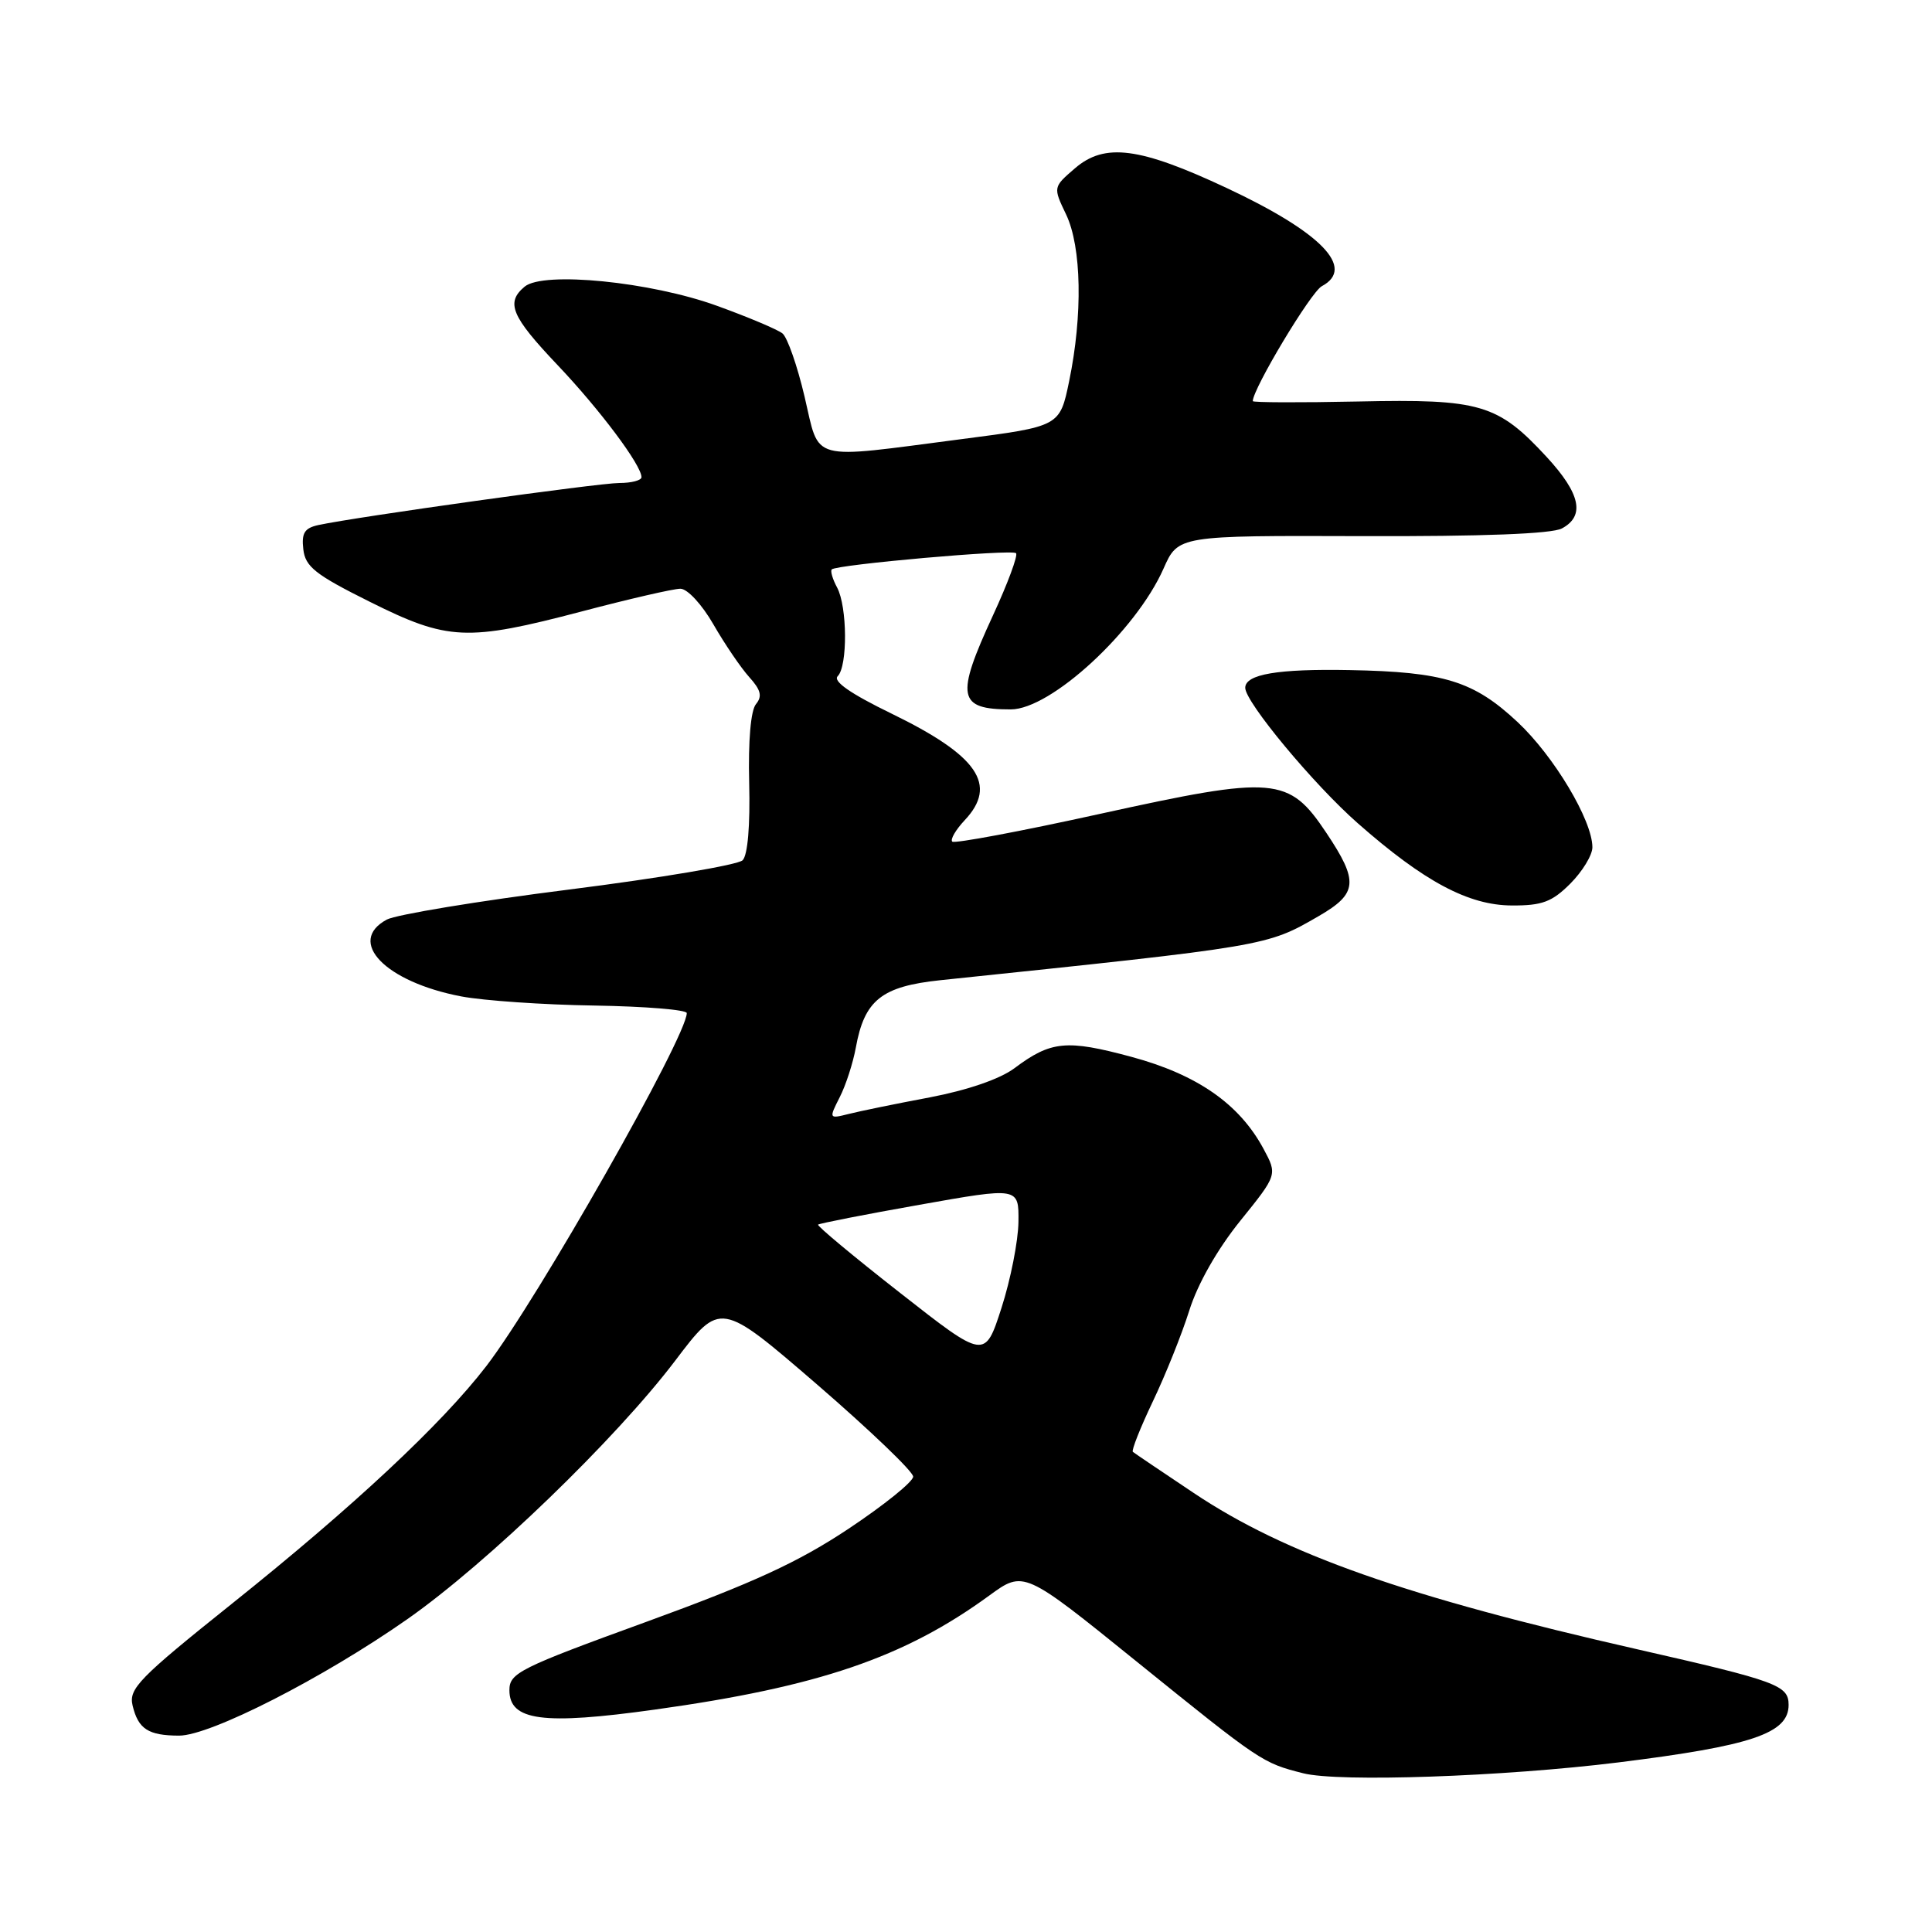 <?xml version="1.0" encoding="UTF-8" standalone="no"?>
<!DOCTYPE svg PUBLIC "-//W3C//DTD SVG 1.1//EN" "http://www.w3.org/Graphics/SVG/1.1/DTD/svg11.dtd" >
<svg xmlns="http://www.w3.org/2000/svg" xmlns:xlink="http://www.w3.org/1999/xlink" version="1.1" viewBox="0 0 256 256">
 <g >
 <path fill="currentColor"
d=" M 214.43 233.53 C 232.12 231.33 237.00 229.69 237.00 225.91 C 237.00 223.31 235.50 222.76 217.00 218.55 C 186.29 211.57 170.32 205.95 158.18 197.83 C 153.95 195.01 150.32 192.55 150.11 192.38 C 149.90 192.20 151.09 189.20 152.75 185.71 C 154.42 182.22 156.60 176.79 157.59 173.64 C 158.69 170.13 161.30 165.54 164.33 161.78 C 169.27 155.66 169.27 155.66 167.42 152.22 C 164.21 146.27 158.64 142.39 149.89 140.03 C 141.32 137.72 139.25 137.92 134.41 141.55 C 132.49 142.98 128.21 144.45 123.19 145.41 C 118.72 146.25 113.88 147.24 112.44 147.61 C 109.84 148.26 109.82 148.24 111.27 145.38 C 112.08 143.80 113.03 140.84 113.40 138.82 C 114.54 132.51 116.82 130.70 124.62 129.88 C 168.09 125.34 167.82 125.39 174.75 121.38 C 179.91 118.39 180.05 116.80 175.75 110.36 C 170.76 102.89 168.96 102.74 145.81 107.83 C 135.30 110.15 126.47 111.80 126.18 111.52 C 125.89 111.23 126.64 109.95 127.83 108.68 C 132.24 103.99 129.59 100.13 118.12 94.55 C 112.71 91.92 110.33 90.27 111.00 89.60 C 112.33 88.27 112.28 80.39 110.92 77.85 C 110.32 76.74 110.01 75.66 110.21 75.45 C 110.86 74.81 134.09 72.75 134.63 73.30 C 134.91 73.58 133.54 77.29 131.57 81.55 C 126.59 92.34 126.90 94.00 133.93 94.00 C 139.24 94.00 150.51 83.61 154.17 75.35 C 156.11 70.96 156.11 70.96 180.51 71.04 C 196.41 71.09 205.63 70.74 206.96 70.02 C 210.05 68.37 209.43 65.42 204.96 60.57 C 198.46 53.53 196.17 52.85 179.99 53.20 C 172.29 53.36 166.00 53.34 166.00 53.15 C 166.01 51.51 173.70 38.69 175.15 37.92 C 179.66 35.51 175.09 30.79 162.54 24.91 C 151.00 19.50 146.39 18.90 142.45 22.29 C 139.53 24.80 139.53 24.80 141.27 28.43 C 143.32 32.74 143.48 41.74 141.67 50.50 C 140.43 56.50 140.43 56.50 127.46 58.18 C 106.97 60.84 108.67 61.30 106.61 52.56 C 105.65 48.47 104.33 44.70 103.68 44.18 C 103.03 43.66 99.12 42.01 95.00 40.52 C 86.21 37.33 72.00 35.92 69.52 37.98 C 66.99 40.09 67.74 41.90 73.85 48.34 C 79.49 54.28 85.00 61.64 85.00 63.23 C 85.00 63.65 83.68 64.00 82.06 64.00 C 79.31 64.00 47.26 68.48 42.19 69.57 C 40.35 69.97 39.94 70.63 40.19 72.78 C 40.45 75.09 41.77 76.14 49.00 79.74 C 59.36 84.91 61.86 85.02 77.12 81.01 C 83.38 79.36 89.24 78.01 90.15 78.01 C 91.08 78.00 93.01 80.09 94.54 82.75 C 96.04 85.36 98.18 88.50 99.28 89.72 C 100.82 91.42 101.03 92.26 100.17 93.30 C 99.48 94.13 99.13 98.16 99.27 103.76 C 99.41 109.37 99.08 113.31 98.40 113.99 C 97.79 114.60 87.44 116.35 75.40 117.87 C 63.35 119.39 52.49 121.19 51.25 121.85 C 45.87 124.76 51.06 130.11 61.12 132.03 C 64.08 132.59 72.01 133.14 78.75 133.24 C 85.49 133.35 91.00 133.80 91.00 134.24 C 91.00 137.36 71.23 172.18 64.45 181.00 C 58.53 188.70 46.83 199.63 30.73 212.50 C 18.39 222.37 17.04 223.76 17.57 225.99 C 18.31 229.10 19.64 229.97 23.72 229.98 C 27.84 230.00 42.87 222.33 54.00 214.53 C 64.58 207.11 81.58 190.70 89.48 180.28 C 95.45 172.40 95.45 172.40 108.23 183.42 C 115.25 189.49 121.00 194.99 121.00 195.66 C 121.00 196.33 117.15 199.43 112.45 202.56 C 105.79 206.99 99.86 209.72 85.70 214.88 C 68.82 221.02 67.50 221.68 67.50 223.96 C 67.50 228.01 71.92 228.60 86.77 226.53 C 108.45 223.51 119.81 219.64 131.08 211.42 C 135.66 208.08 135.66 208.08 150.58 220.14 C 167.07 233.46 167.27 233.60 172.69 234.97 C 177.42 236.17 199.17 235.42 214.43 233.53 Z  M 208.08 117.08 C 209.68 115.47 211.00 113.31 211.00 112.27 C 211.00 108.71 205.91 100.19 201.08 95.67 C 195.27 90.24 191.35 89.02 178.82 88.79 C 169.32 88.61 165.00 89.34 165.00 91.14 C 165.00 93.03 174.06 103.94 179.92 109.09 C 188.70 116.82 194.59 119.96 200.33 119.98 C 204.34 120.00 205.65 119.51 208.08 117.08 Z  M 119.30 171.34 C 113.14 166.52 108.23 162.43 108.40 162.27 C 108.56 162.11 114.61 160.92 121.84 159.64 C 135.00 157.30 135.00 157.30 134.95 161.90 C 134.92 164.43 133.91 169.56 132.70 173.31 C 130.50 180.12 130.50 180.12 119.30 171.34 Z "/>
</g>
</svg>